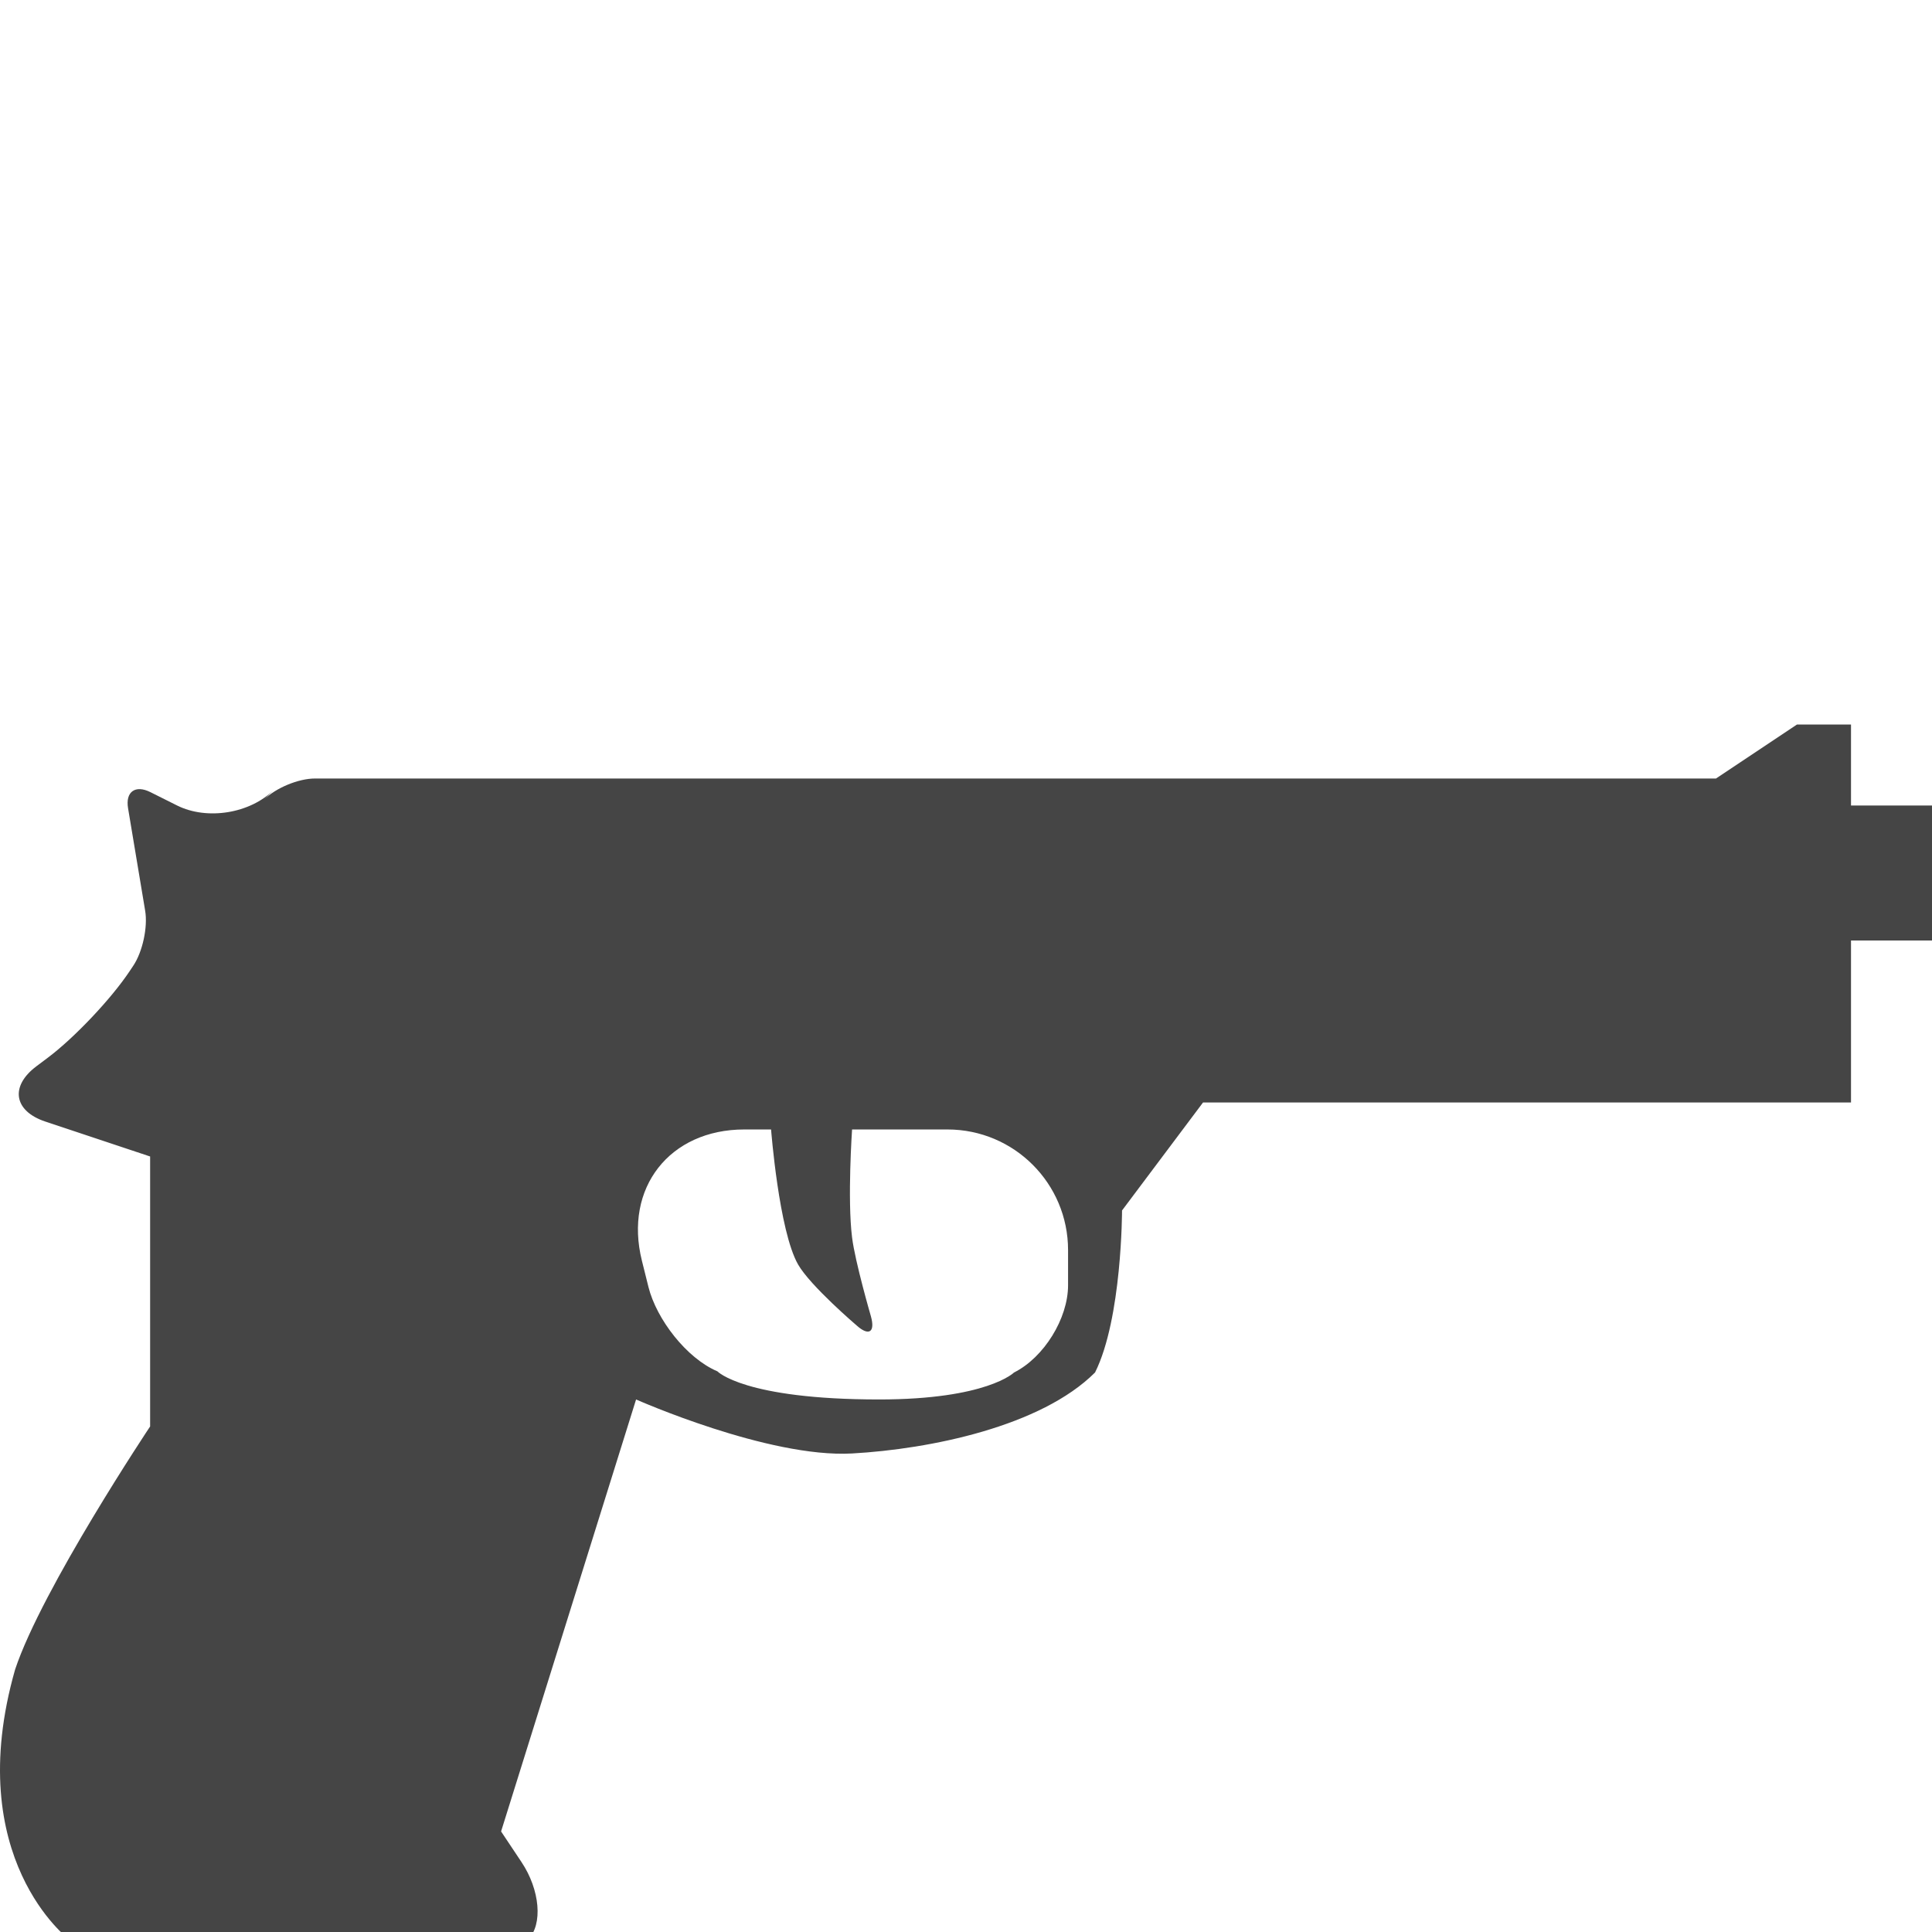 <?xml version="1.0" encoding="UTF-8" standalone="no"?>
<svg width="64px" height="64px" viewBox="0 0 64 64" version="1.1" xmlns="http://www.w3.org/2000/svg" xmlns:xlink="http://www.w3.org/1999/xlink">
    <defs></defs>
    <g id="Page-1" stroke="none" stroke-width="1" fill="none" fill-rule="evenodd">
        <g id="Armed" fill="#454545">
            <path d="M2.29,64.246 L17.494,64.246 C17.988,63.752 17.89,62.604 17.275,61.683 L16.599,60.669 L21.071,46.359 C21.071,46.359 25.445,48.302 28.226,48.148 C30.811,48.004 34.486,47.253 36.275,45.465 C37.169,43.676 37.169,40.098 37.169,40.098 L39.852,36.521 L61.317,36.521 L61.317,31.155 L64,31.155 L64,26.683 L61.317,26.683 L61.317,24 L59.528,24 L56.845,25.789 L10.434,25.789 C9.888,25.789 9.133,26.1 8.737,26.496 L9.065,26.168 C8.287,26.946 6.862,27.18 5.867,26.683 L4.981,26.24 C4.482,25.991 4.151,26.228 4.242,26.773 L4.809,30.171 C4.899,30.714 4.724,31.528 4.416,31.989 L4.296,32.169 C3.682,33.091 2.46,34.381 1.584,35.038 L1.207,35.321 C0.323,35.984 0.457,36.804 1.498,37.152 L4.973,38.31 L4.973,47.253 C4.973,47.253 1.395,52.619 0.501,55.302 C-1.288,61.563 2.29,64.246 2.29,64.246 Z M24.657,37.415 C22.182,37.415 20.661,39.352 21.264,41.763 L21.481,42.634 C21.749,43.703 22.743,44.994 23.766,45.428 C23.766,45.428 24.648,46.359 29.12,46.359 C32.698,46.359 33.592,45.465 33.592,45.465 C34.58,44.971 35.381,43.678 35.381,42.577 L35.381,41.411 C35.381,39.204 33.594,37.415 31.385,37.415 L28.226,37.415 C28.226,37.415 28.067,39.722 28.226,40.993 C28.328,41.81 28.85,43.604 28.85,43.604 C28.999,44.137 28.779,44.269 28.379,43.909 C28.379,43.909 26.845,42.601 26.437,41.887 C25.801,40.774 25.543,37.415 25.543,37.415 L24.657,37.415 Z" id="Path-17"></path>
        </g>
    </g>
</svg>